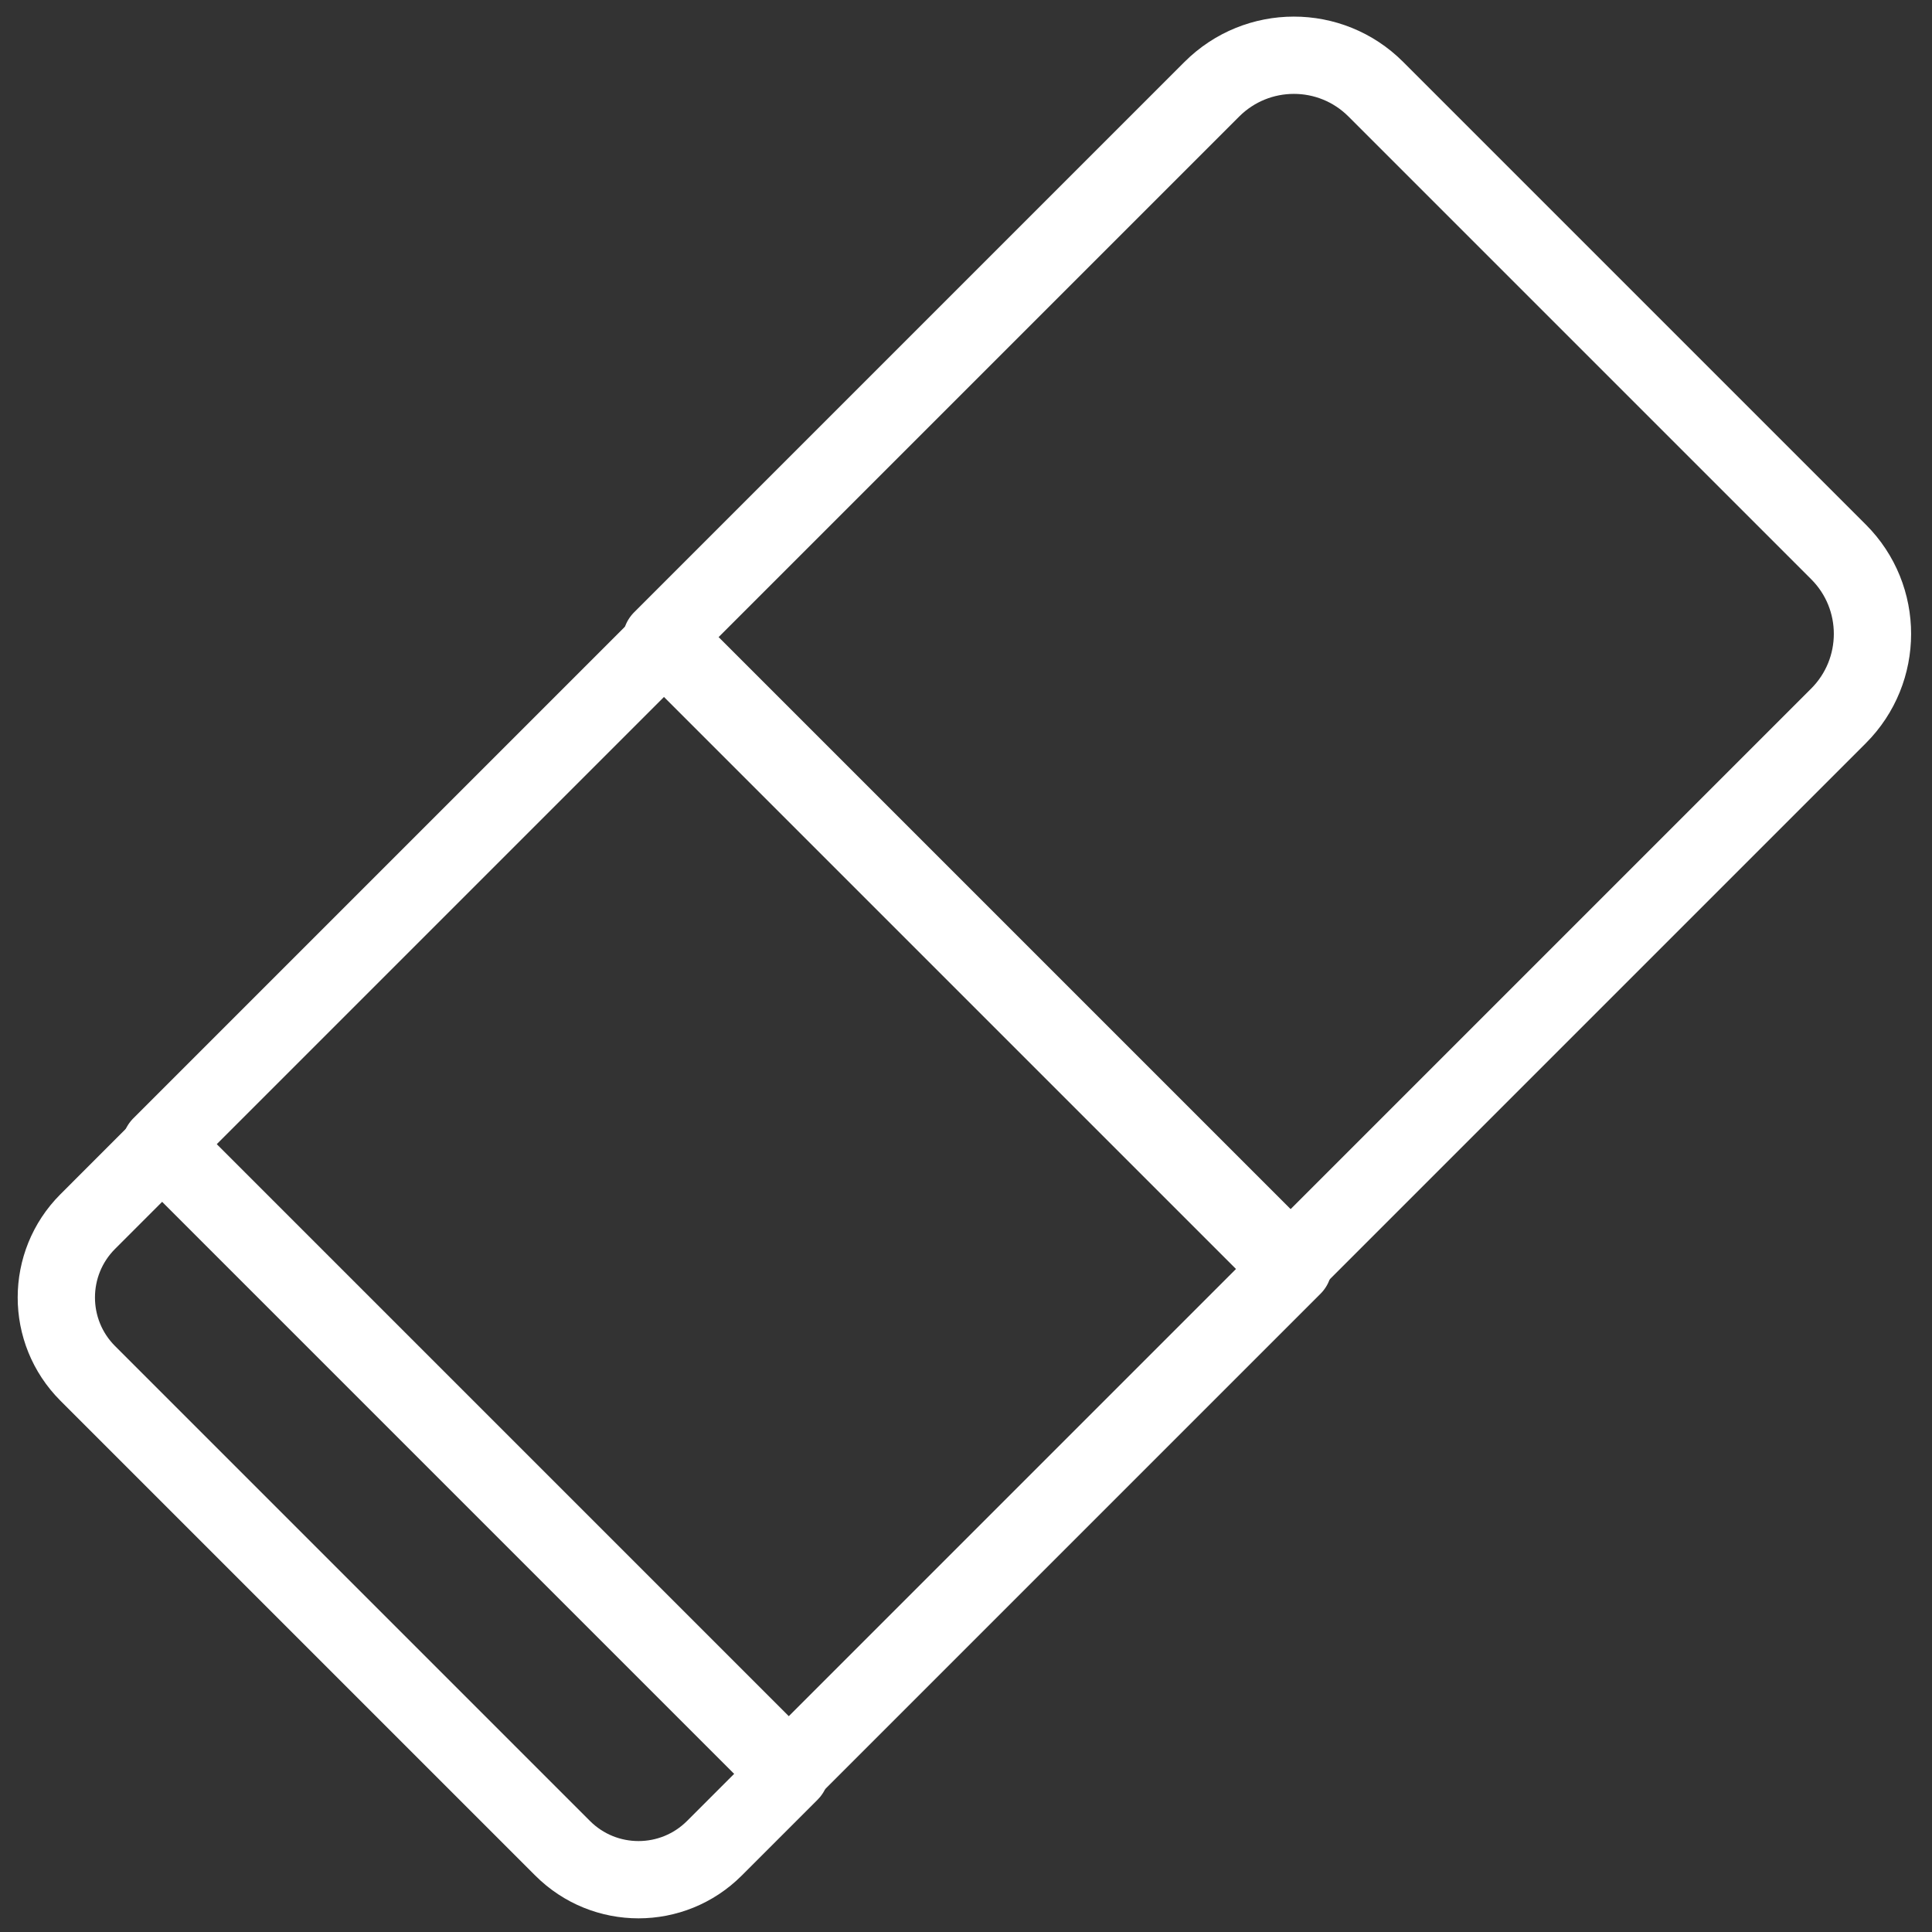 <?xml version="1.0" encoding="UTF-8"?>
<svg width="100px" height="100px" viewBox="0 0 100 100" version="1.1" xmlns="http://www.w3.org/2000/svg" xmlns:xlink="http://www.w3.org/1999/xlink">
    <rect x="0" y="0" width="100" height="100" fill="#333333" stroke="none"/>
    <!-- Generator: Sketch 50 (54983) - http://www.bohemiancoding.com/sketch -->
    <title>79. Eraser</title>
    <desc>Created with Sketch.</desc>
    <defs></defs>
    <g id="79.-Eraser" stroke="none" stroke-width="1" fill="none" fill-rule="evenodd" stroke-linecap="round" stroke-linejoin="round">
        <g transform="translate(2, 2)" stroke="#FFFFFF" stroke-width="4">
            <polygon id="Layer-1" points="32.502 31.111 64.938 63.547 38.749 89.736 6.313 57.3"></polygon>
            <path d="M6.469,57.3 L38.906,89.736 L34.977,93.665 C32.808,95.834 29.293,95.838 27.12,93.665 L2.541,69.086 C0.372,66.916 0.376,63.394 2.541,61.229 L6.469,57.3 L6.469,57.3 Z" id="Layer-2"></path>
            <path d="M60.722,2.621 C63.067,0.276 66.865,0.271 69.209,2.615 L93.164,26.57 C95.506,28.912 95.503,32.712 93.158,35.057 L64.668,63.547 L32.232,31.111 L60.722,2.621 L60.722,2.621 Z" id="Layer-3"></path>
        </g>
    </g>
</svg>